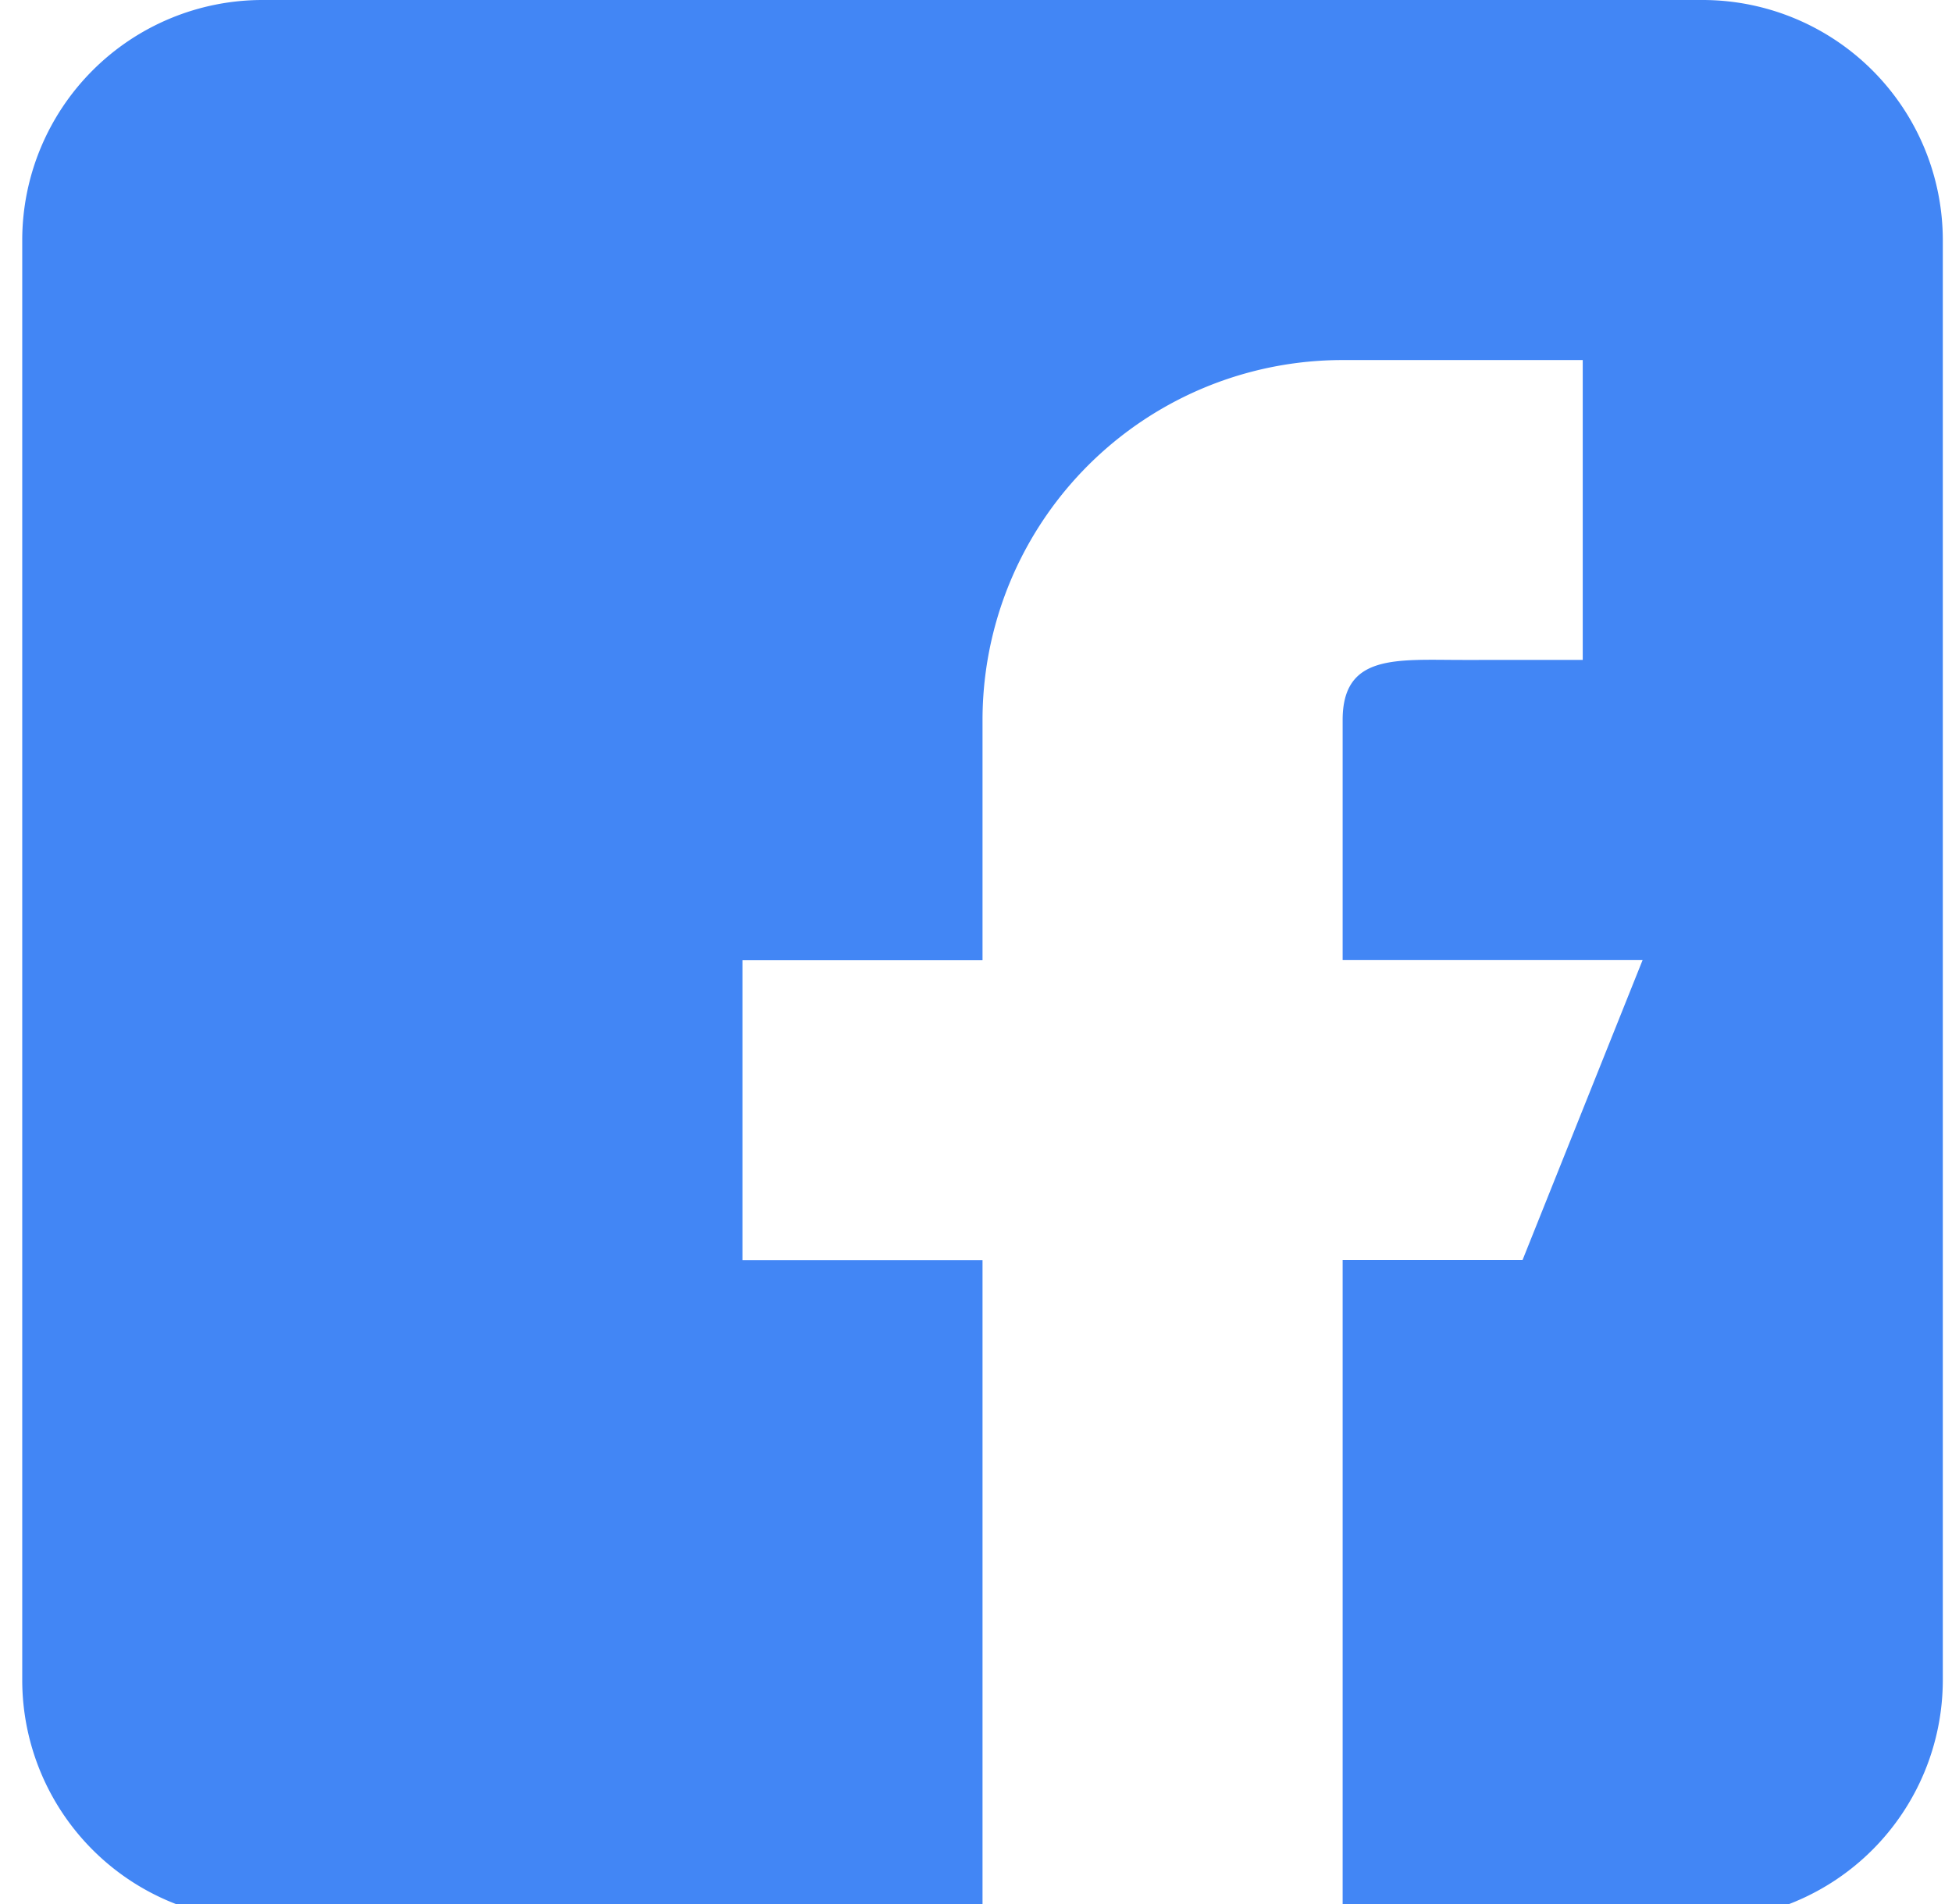 <svg xmlns="http://www.w3.org/2000/svg" xmlns:xlink="http://www.w3.org/1999/xlink" width="41" height="40" viewBox="0 0 41 40">
  <defs>
    <clipPath id="clip-path">
      <rect id="Rectangle_17" data-name="Rectangle 17" width="41" height="40" transform="translate(0.045)" fill="#4286f5" stroke="#707070" stroke-width="1"/>
    </clipPath>
  </defs>
  <g id="Fb_icon" data-name="Fb icon" transform="translate(-0.045)" clip-path="url(#clip-path)">
    <g id="facebook_1_" data-name="facebook (1)" transform="translate(0.512 0)">
      <g id="Group_4" data-name="Group 4" transform="translate(0)">
        <path id="Path_5" data-name="Path 5" d="M35.3,0H5.043A5.048,5.048,0,0,0,0,5.043V35.3A5.048,5.048,0,0,0,5.043,40.34H20.17V26.473H15.128v-6.3H20.17V15.128a7.563,7.563,0,0,1,7.564-7.564h5.043v6.3H30.255c-1.392,0-2.521-.131-2.521,1.261V20.17h6.3l-2.521,6.3H27.734V40.34H35.3A5.048,5.048,0,0,0,40.34,35.3V5.043A5.048,5.048,0,0,0,35.3,0Z" transform="translate(0 0)" fill="#4286f5"/>
      </g>
    </g>
  </g>
</svg>
